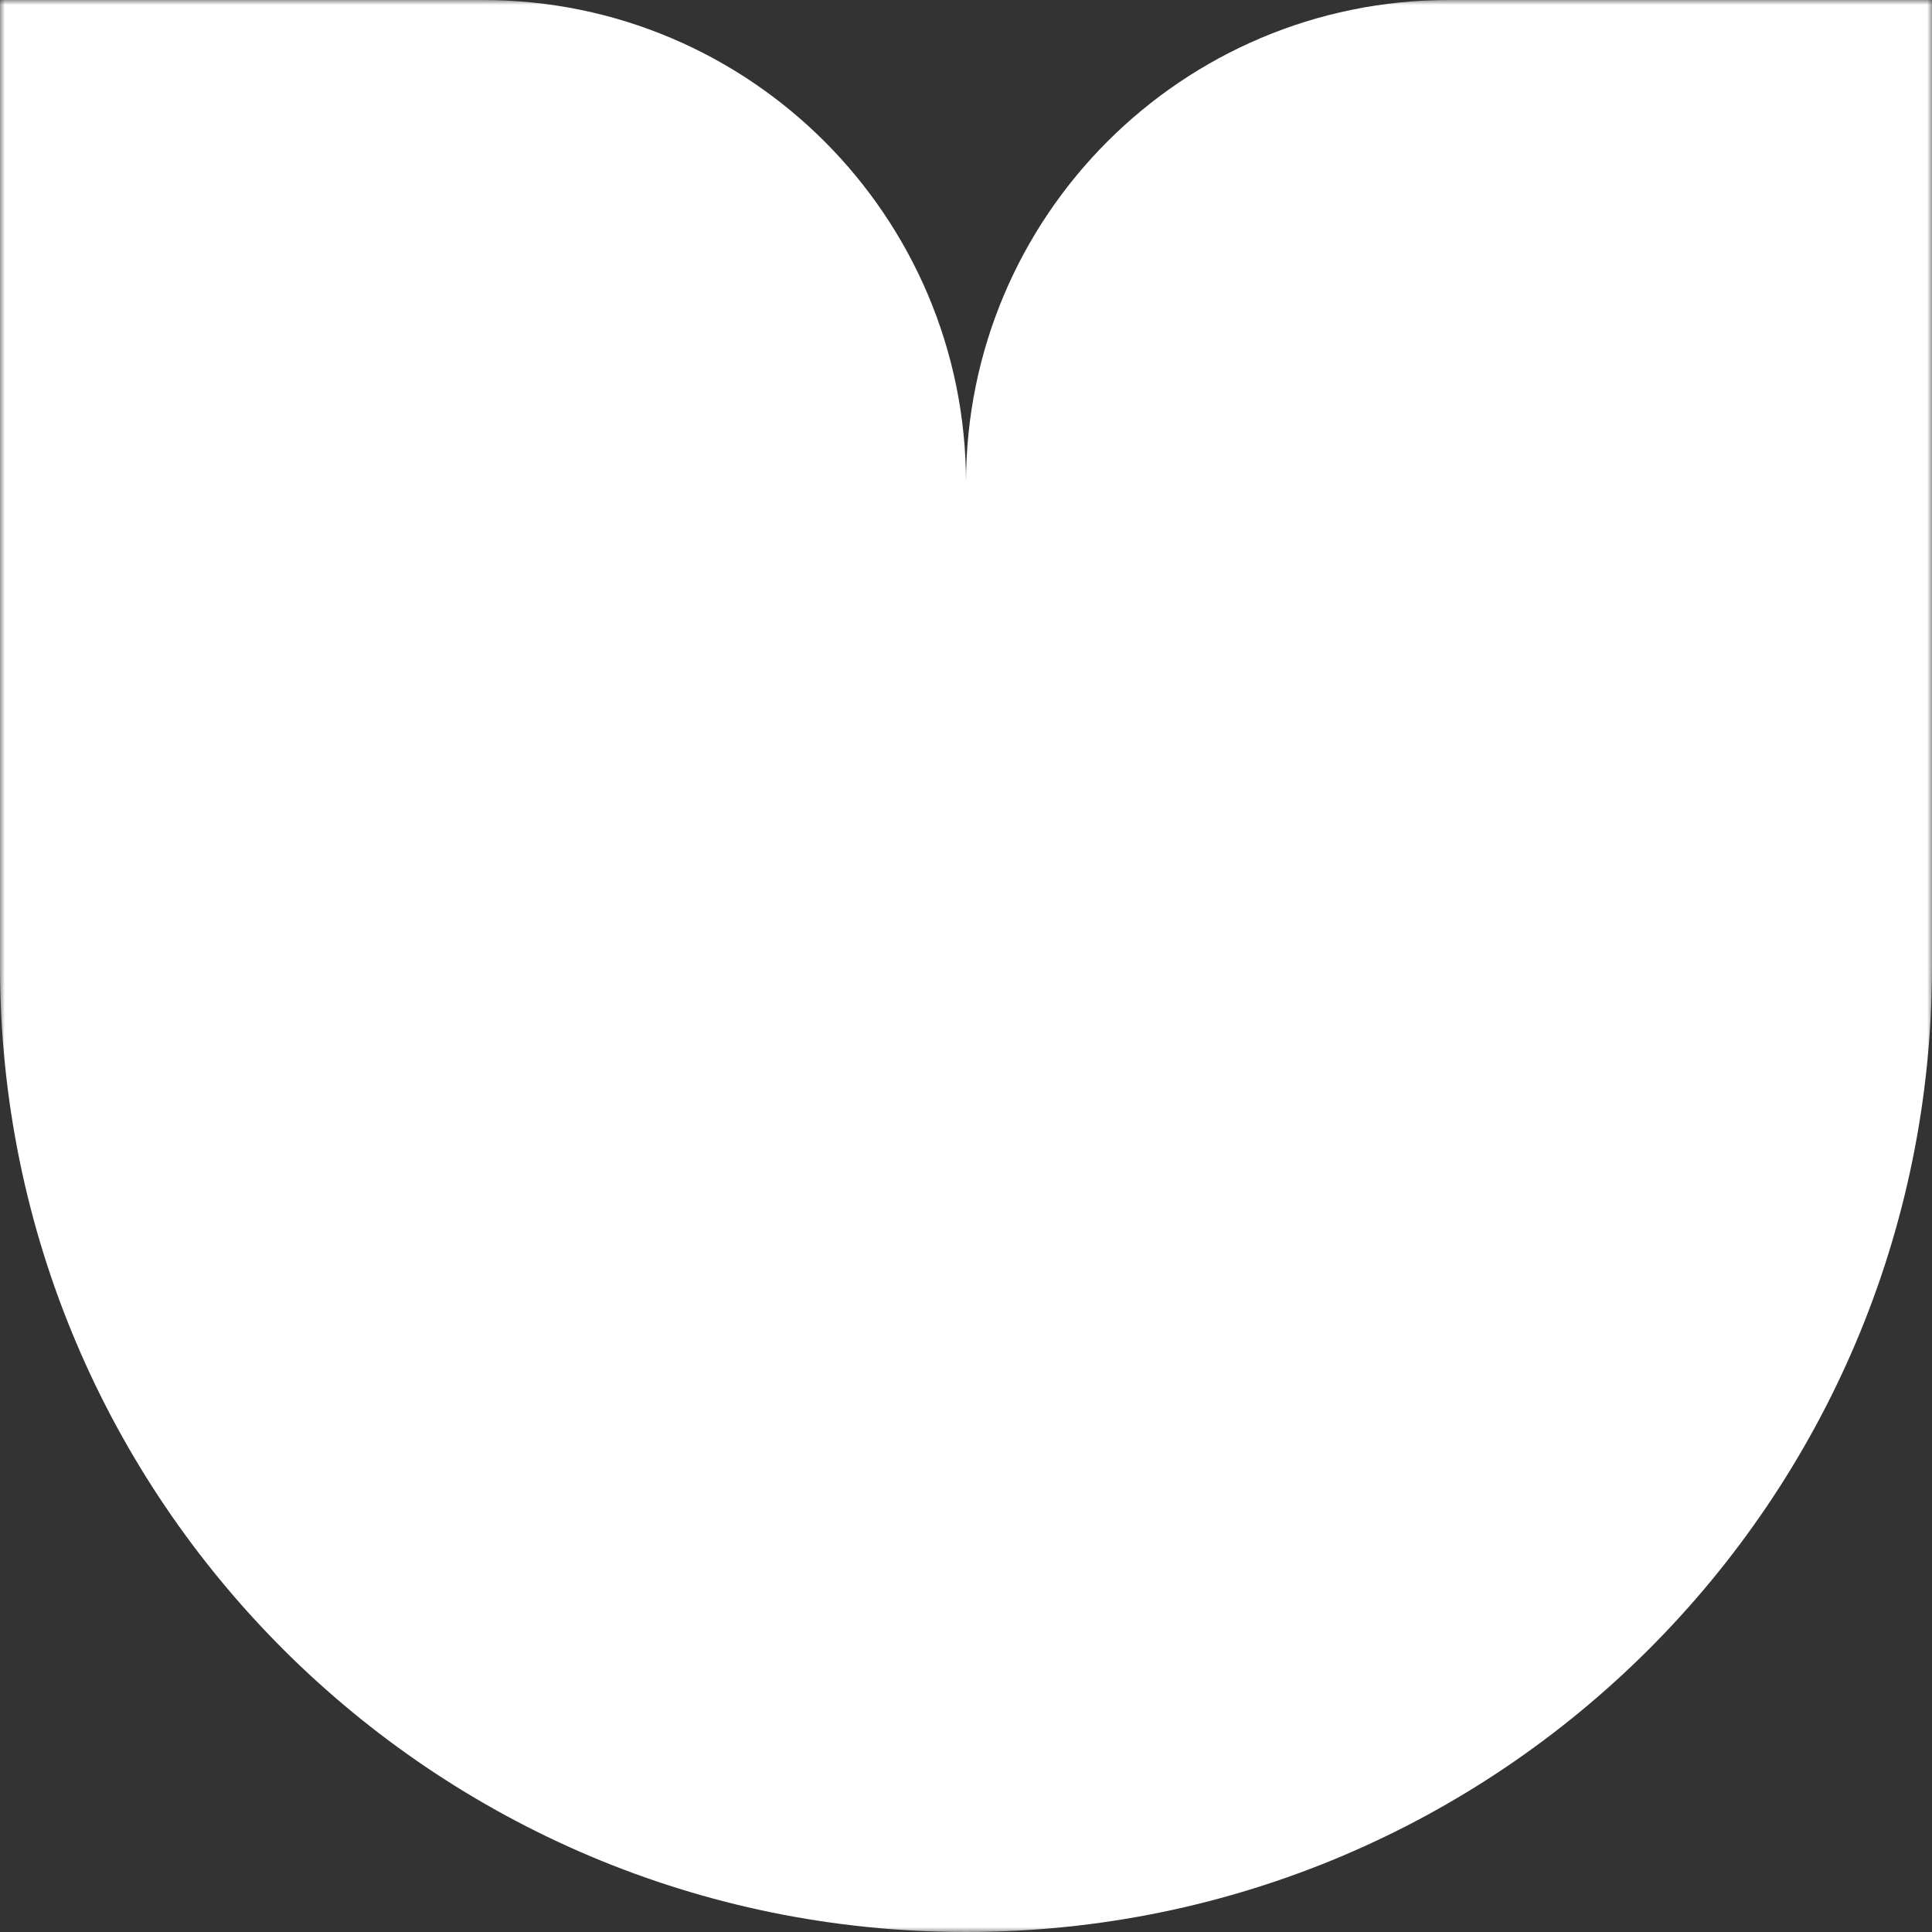 <svg width="200" height="200" viewBox="0 0 200 200" fill="none" xmlns="http://www.w3.org/2000/svg">
<rect x="0" y="0" width="200" height="200" fill="#333333" stroke="none"/>
<g clip-path="url(#clip0_105_3483)">
<mask id="mask0_105_3483" style="mask-type:luminance" maskUnits="userSpaceOnUse" x="0" y="0" width="200" height="200">
<path d="M200 0H0V200H200V0Z" fill="white"/>
</mask>
<g mask="url(#mask0_105_3483)">
<path fill-rule="evenodd" clip-rule="evenodd" d="M50 0H0V100C0 155.228 44.772 200 100 200C155.228 200 200 155.228 200 100V0H150C122.386 0 100 22.386 100 50C100 22.386 77.614 0 50 0Z" fill="white"/>
</g>
</g>
<defs>
<clipPath id="clip0_105_3483">
<rect width="200" height="200" fill="white"/>
</clipPath>
</defs>
</svg>

